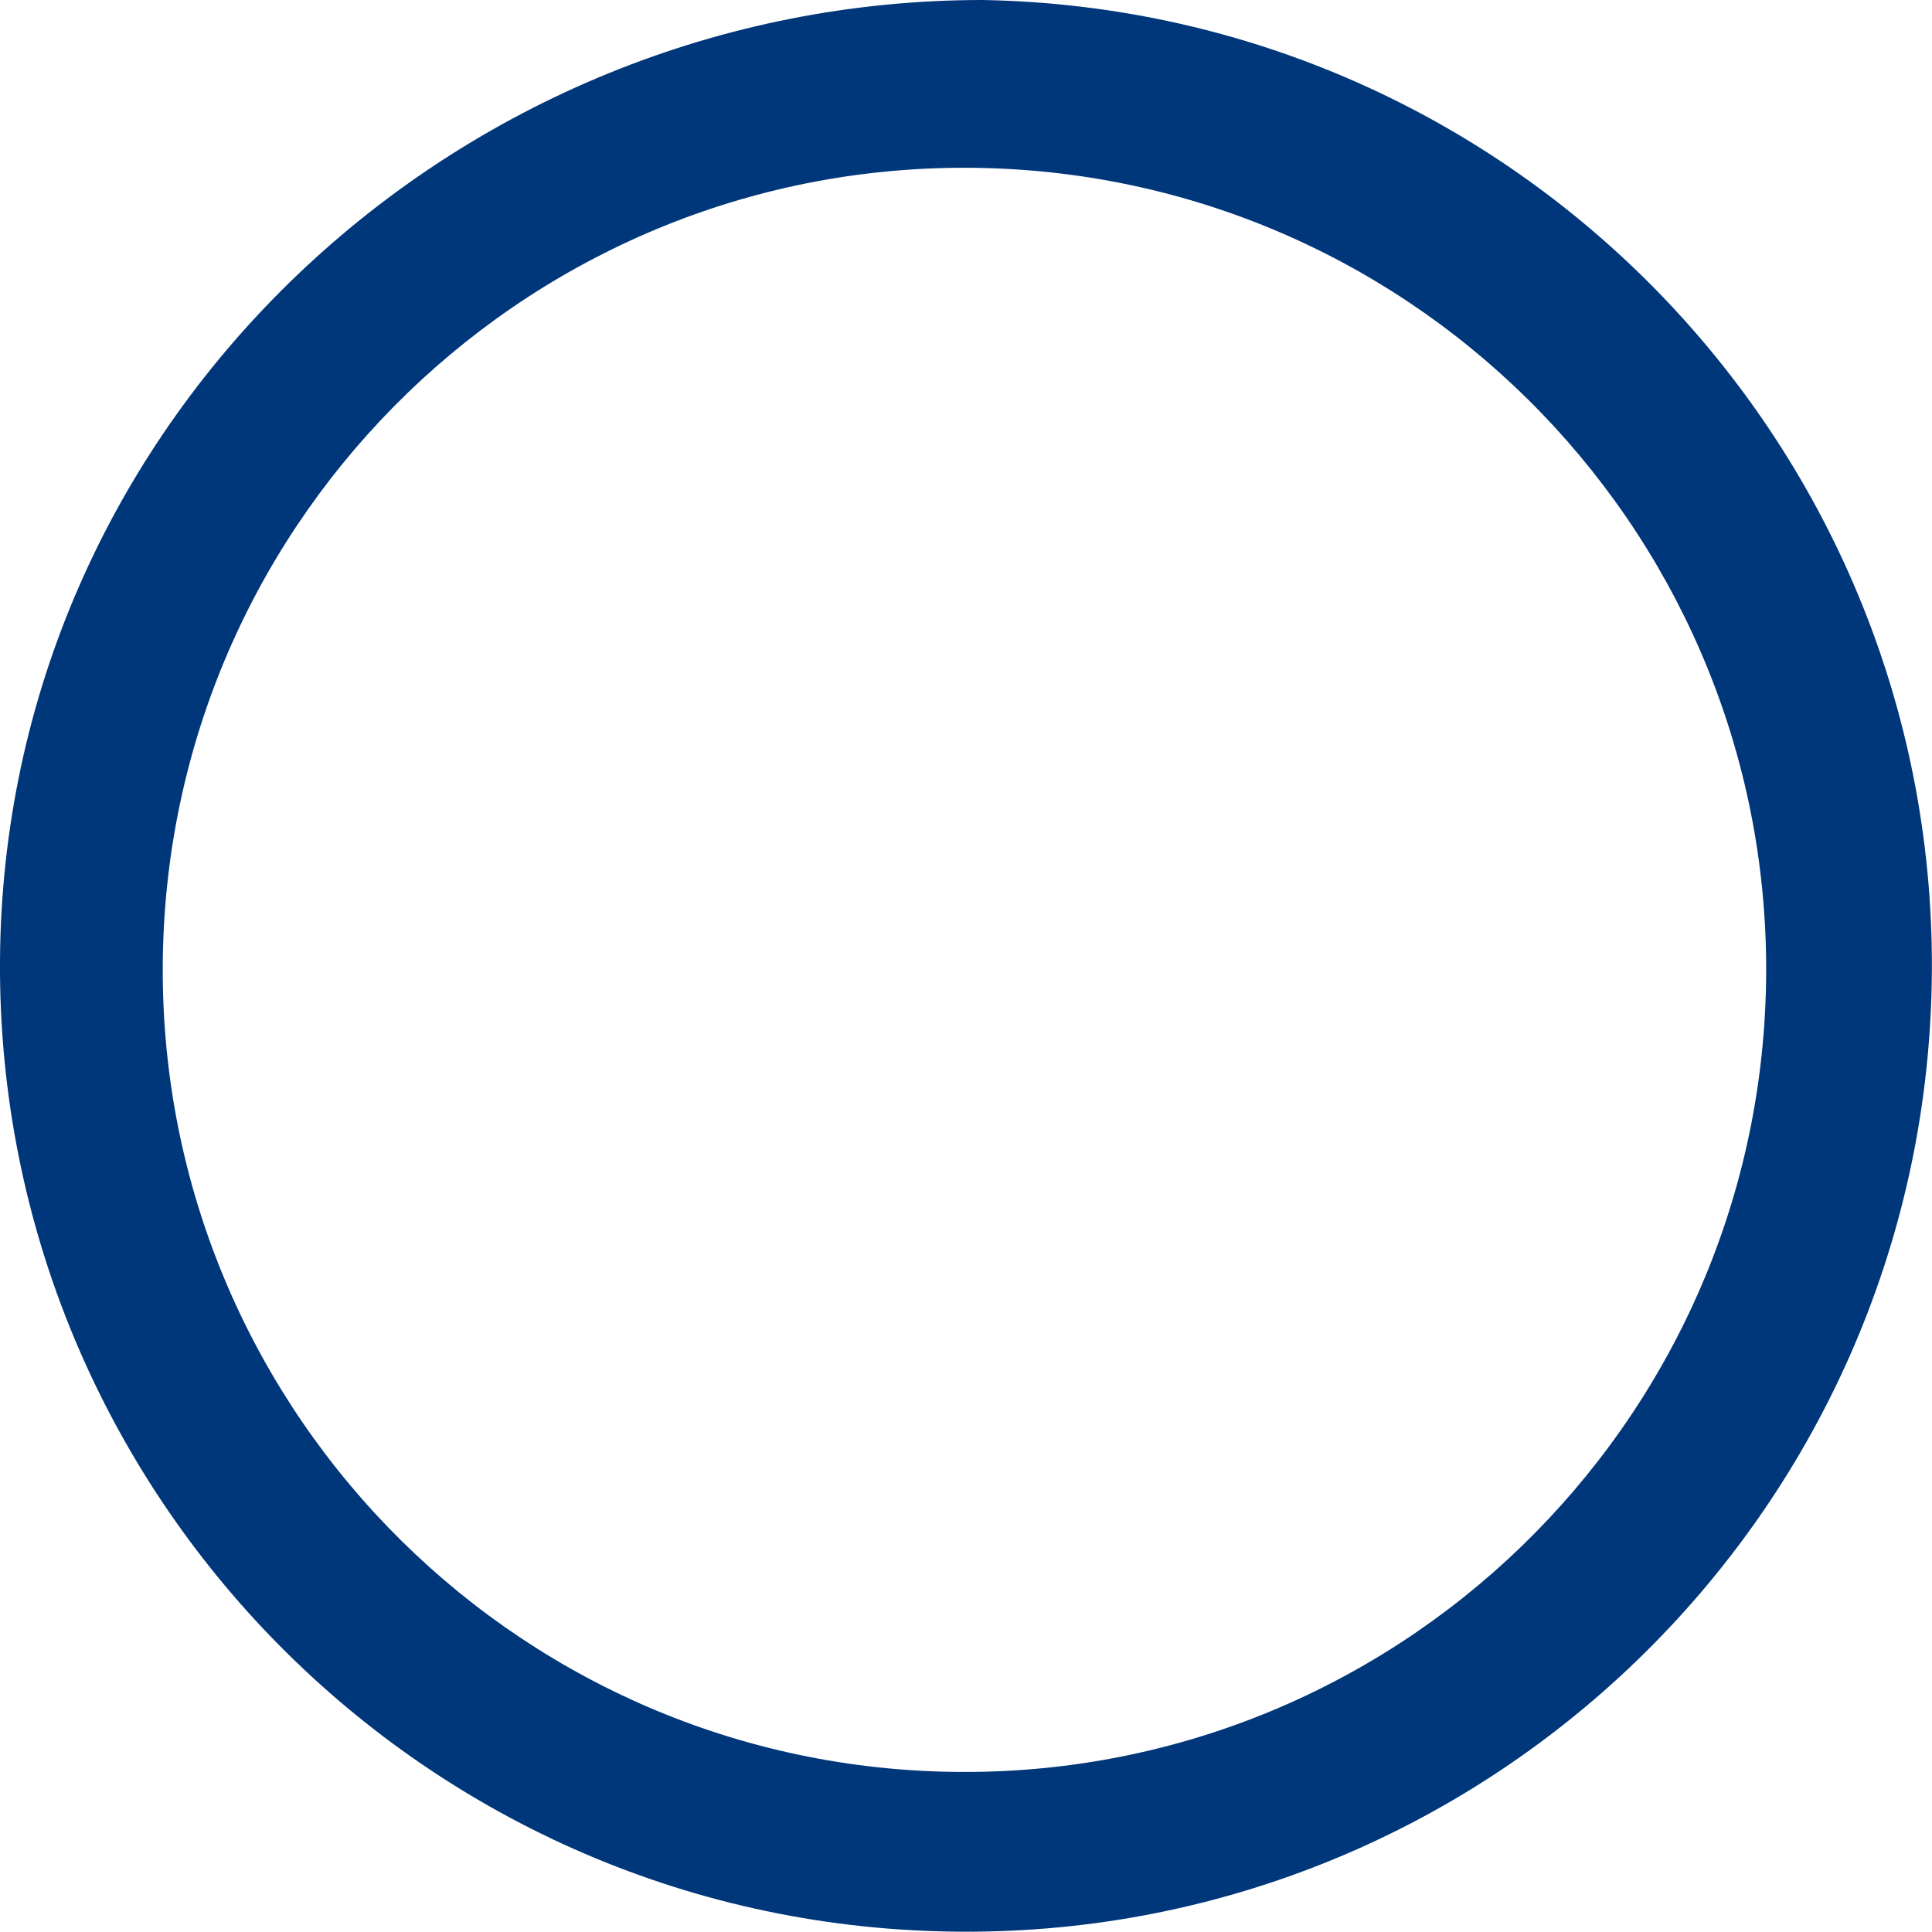 <svg width="30" height="30" viewBox="0 0 30 30" fill="none" xmlns="http://www.w3.org/2000/svg">
<path fill-rule="evenodd" clip-rule="evenodd" d="M0.002 14.737C-0.144 23.018 6.454 29.853 14.739 29.993C23.017 30.14 29.849 23.539 29.996 15.257C30.142 6.975 23.544 0.147 15.259 0C7.088 0 0.152 6.457 0.002 14.737ZM15.192 2.607C22.064 2.727 27.543 8.402 27.423 15.27C27.303 22.145 21.631 27.633 14.759 27.513C7.887 27.393 2.409 21.718 2.529 14.843C2.648 7.968 8.321 2.487 15.192 2.607Z" fill="#00367A"/>
</svg>
